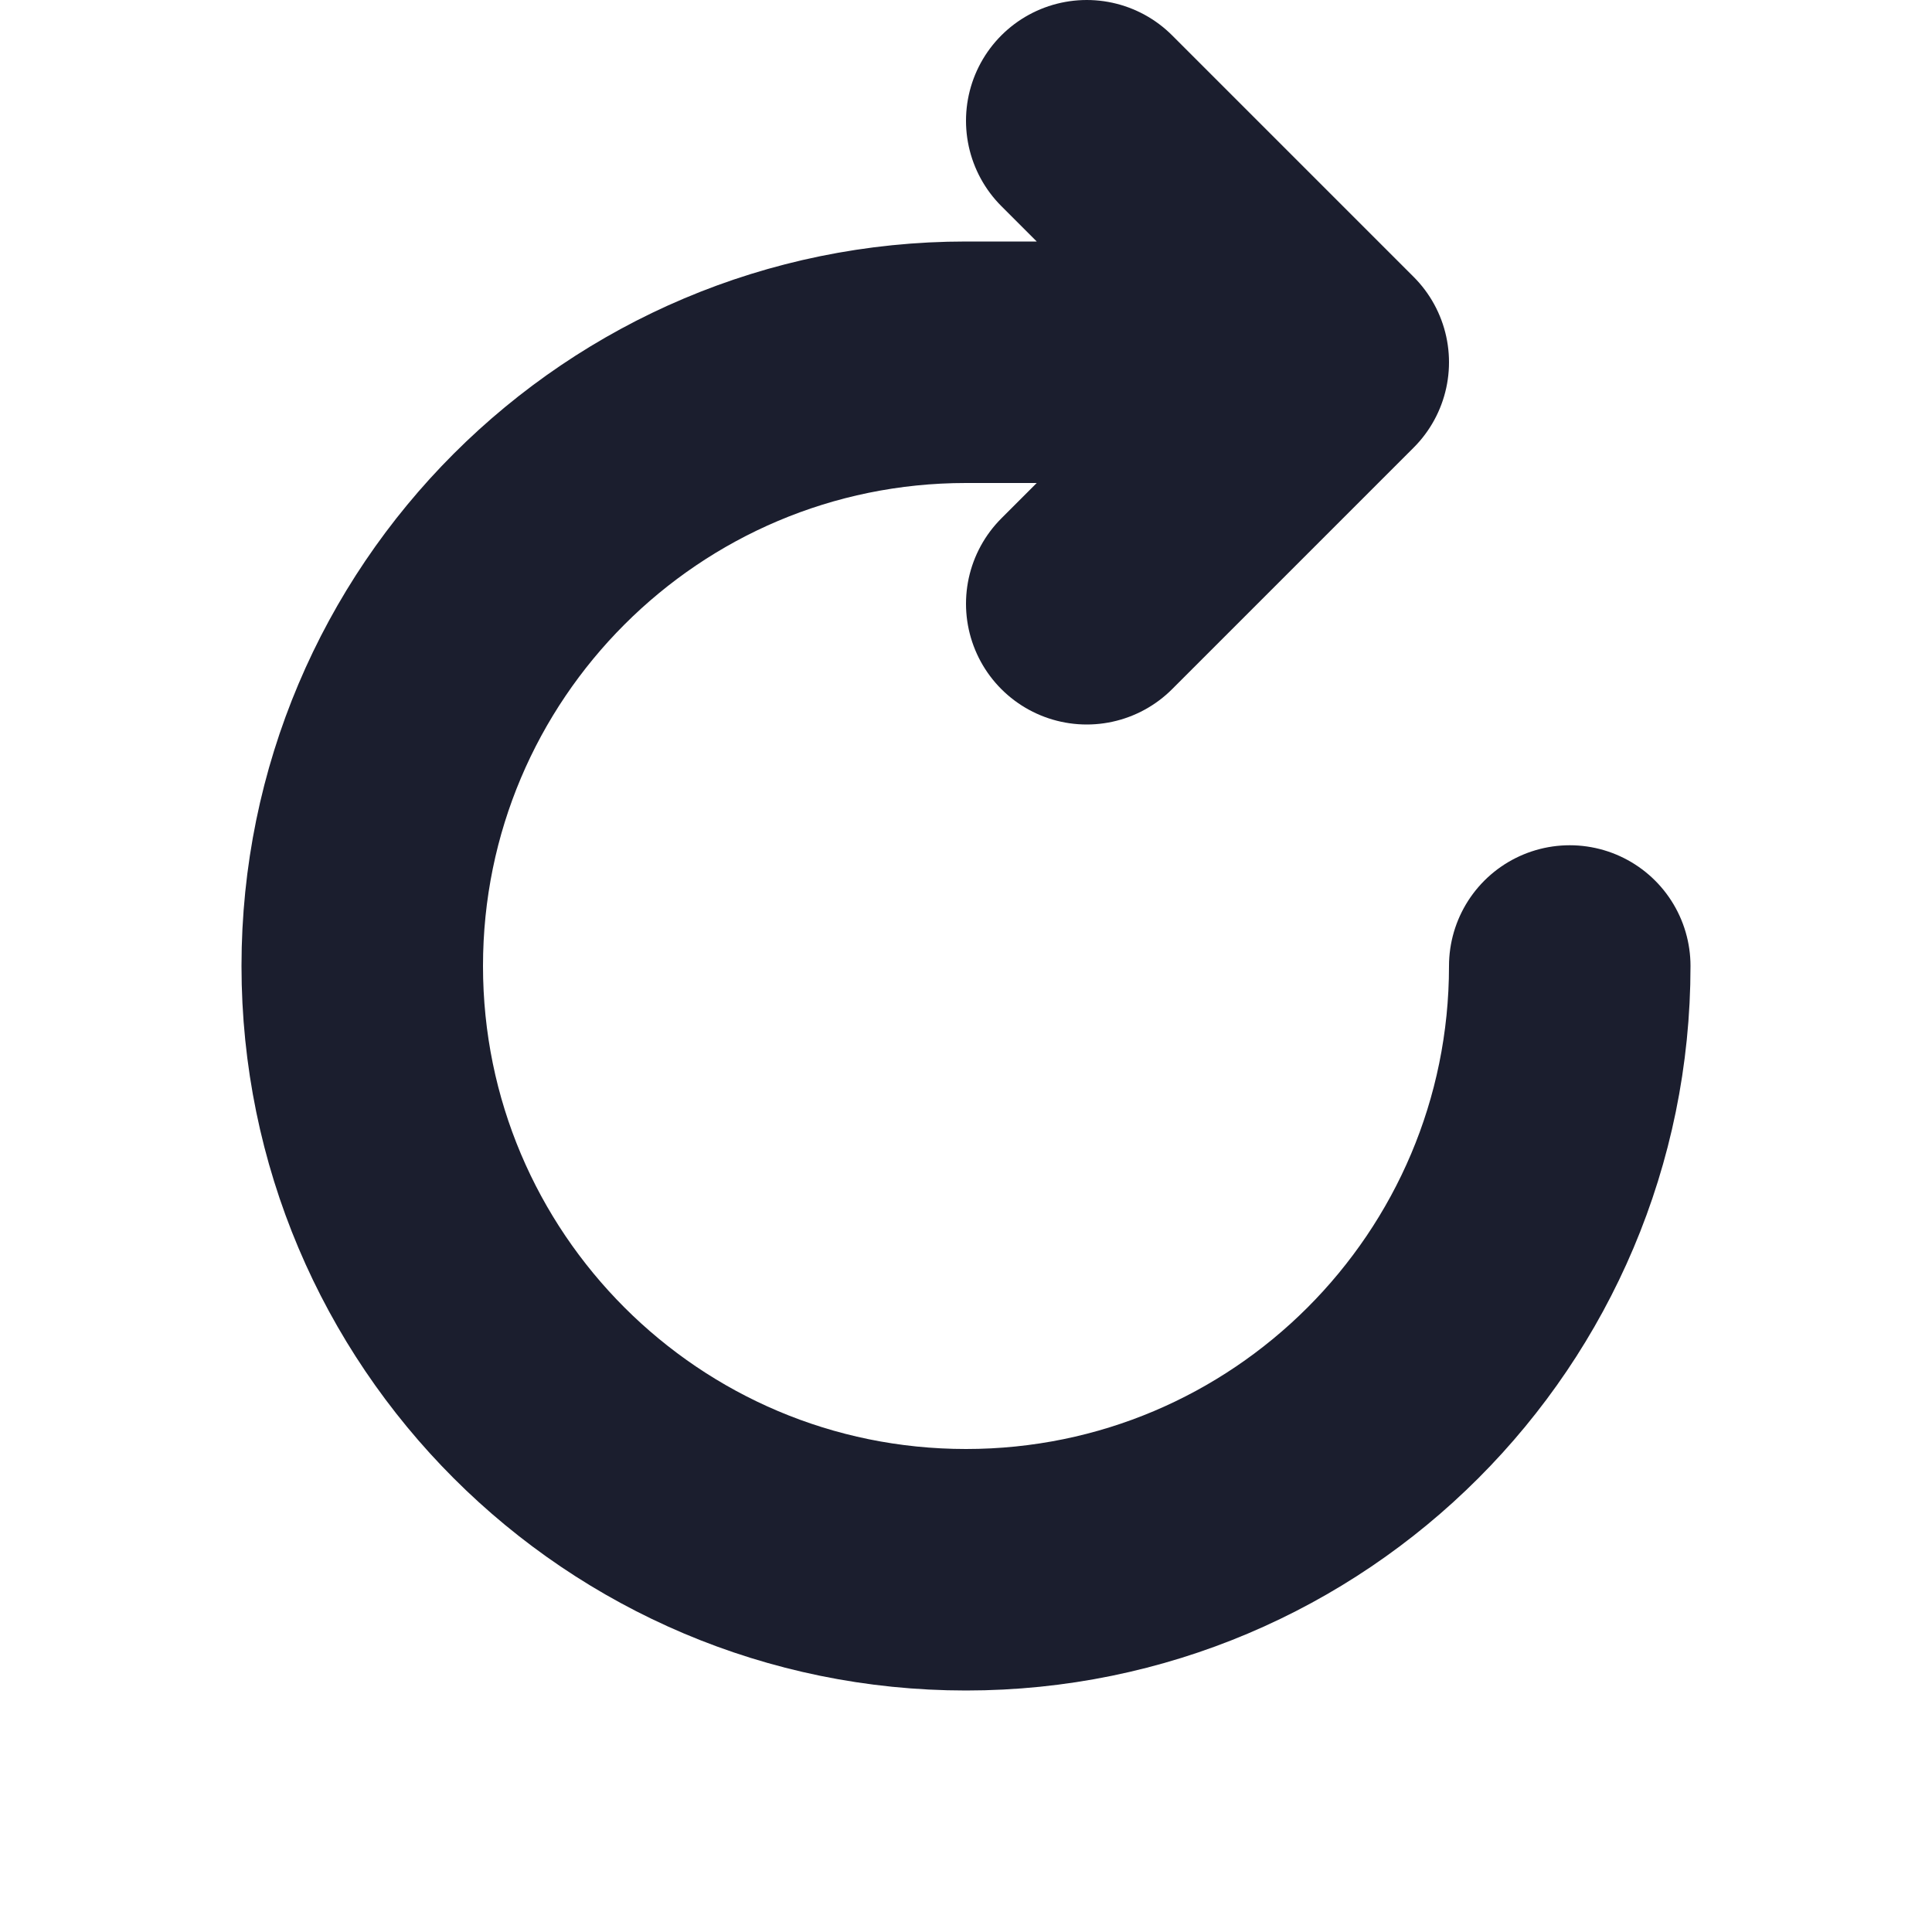 <svg width="16" height="16" viewBox="0 0 16 16" fill="none" xmlns="http://www.w3.org/2000/svg">
  <path d="M13 8C13 10.761 10.761 13 8 13C5.239 13 3 10.761 3 8C3 5.239 5.239 3 8 3H11M11 3L9 5M11 3L9 1" stroke="#1B1E2E" class="icon-stroke" stroke-width="2" stroke-linecap="round" stroke-linejoin="round" />
</svg>